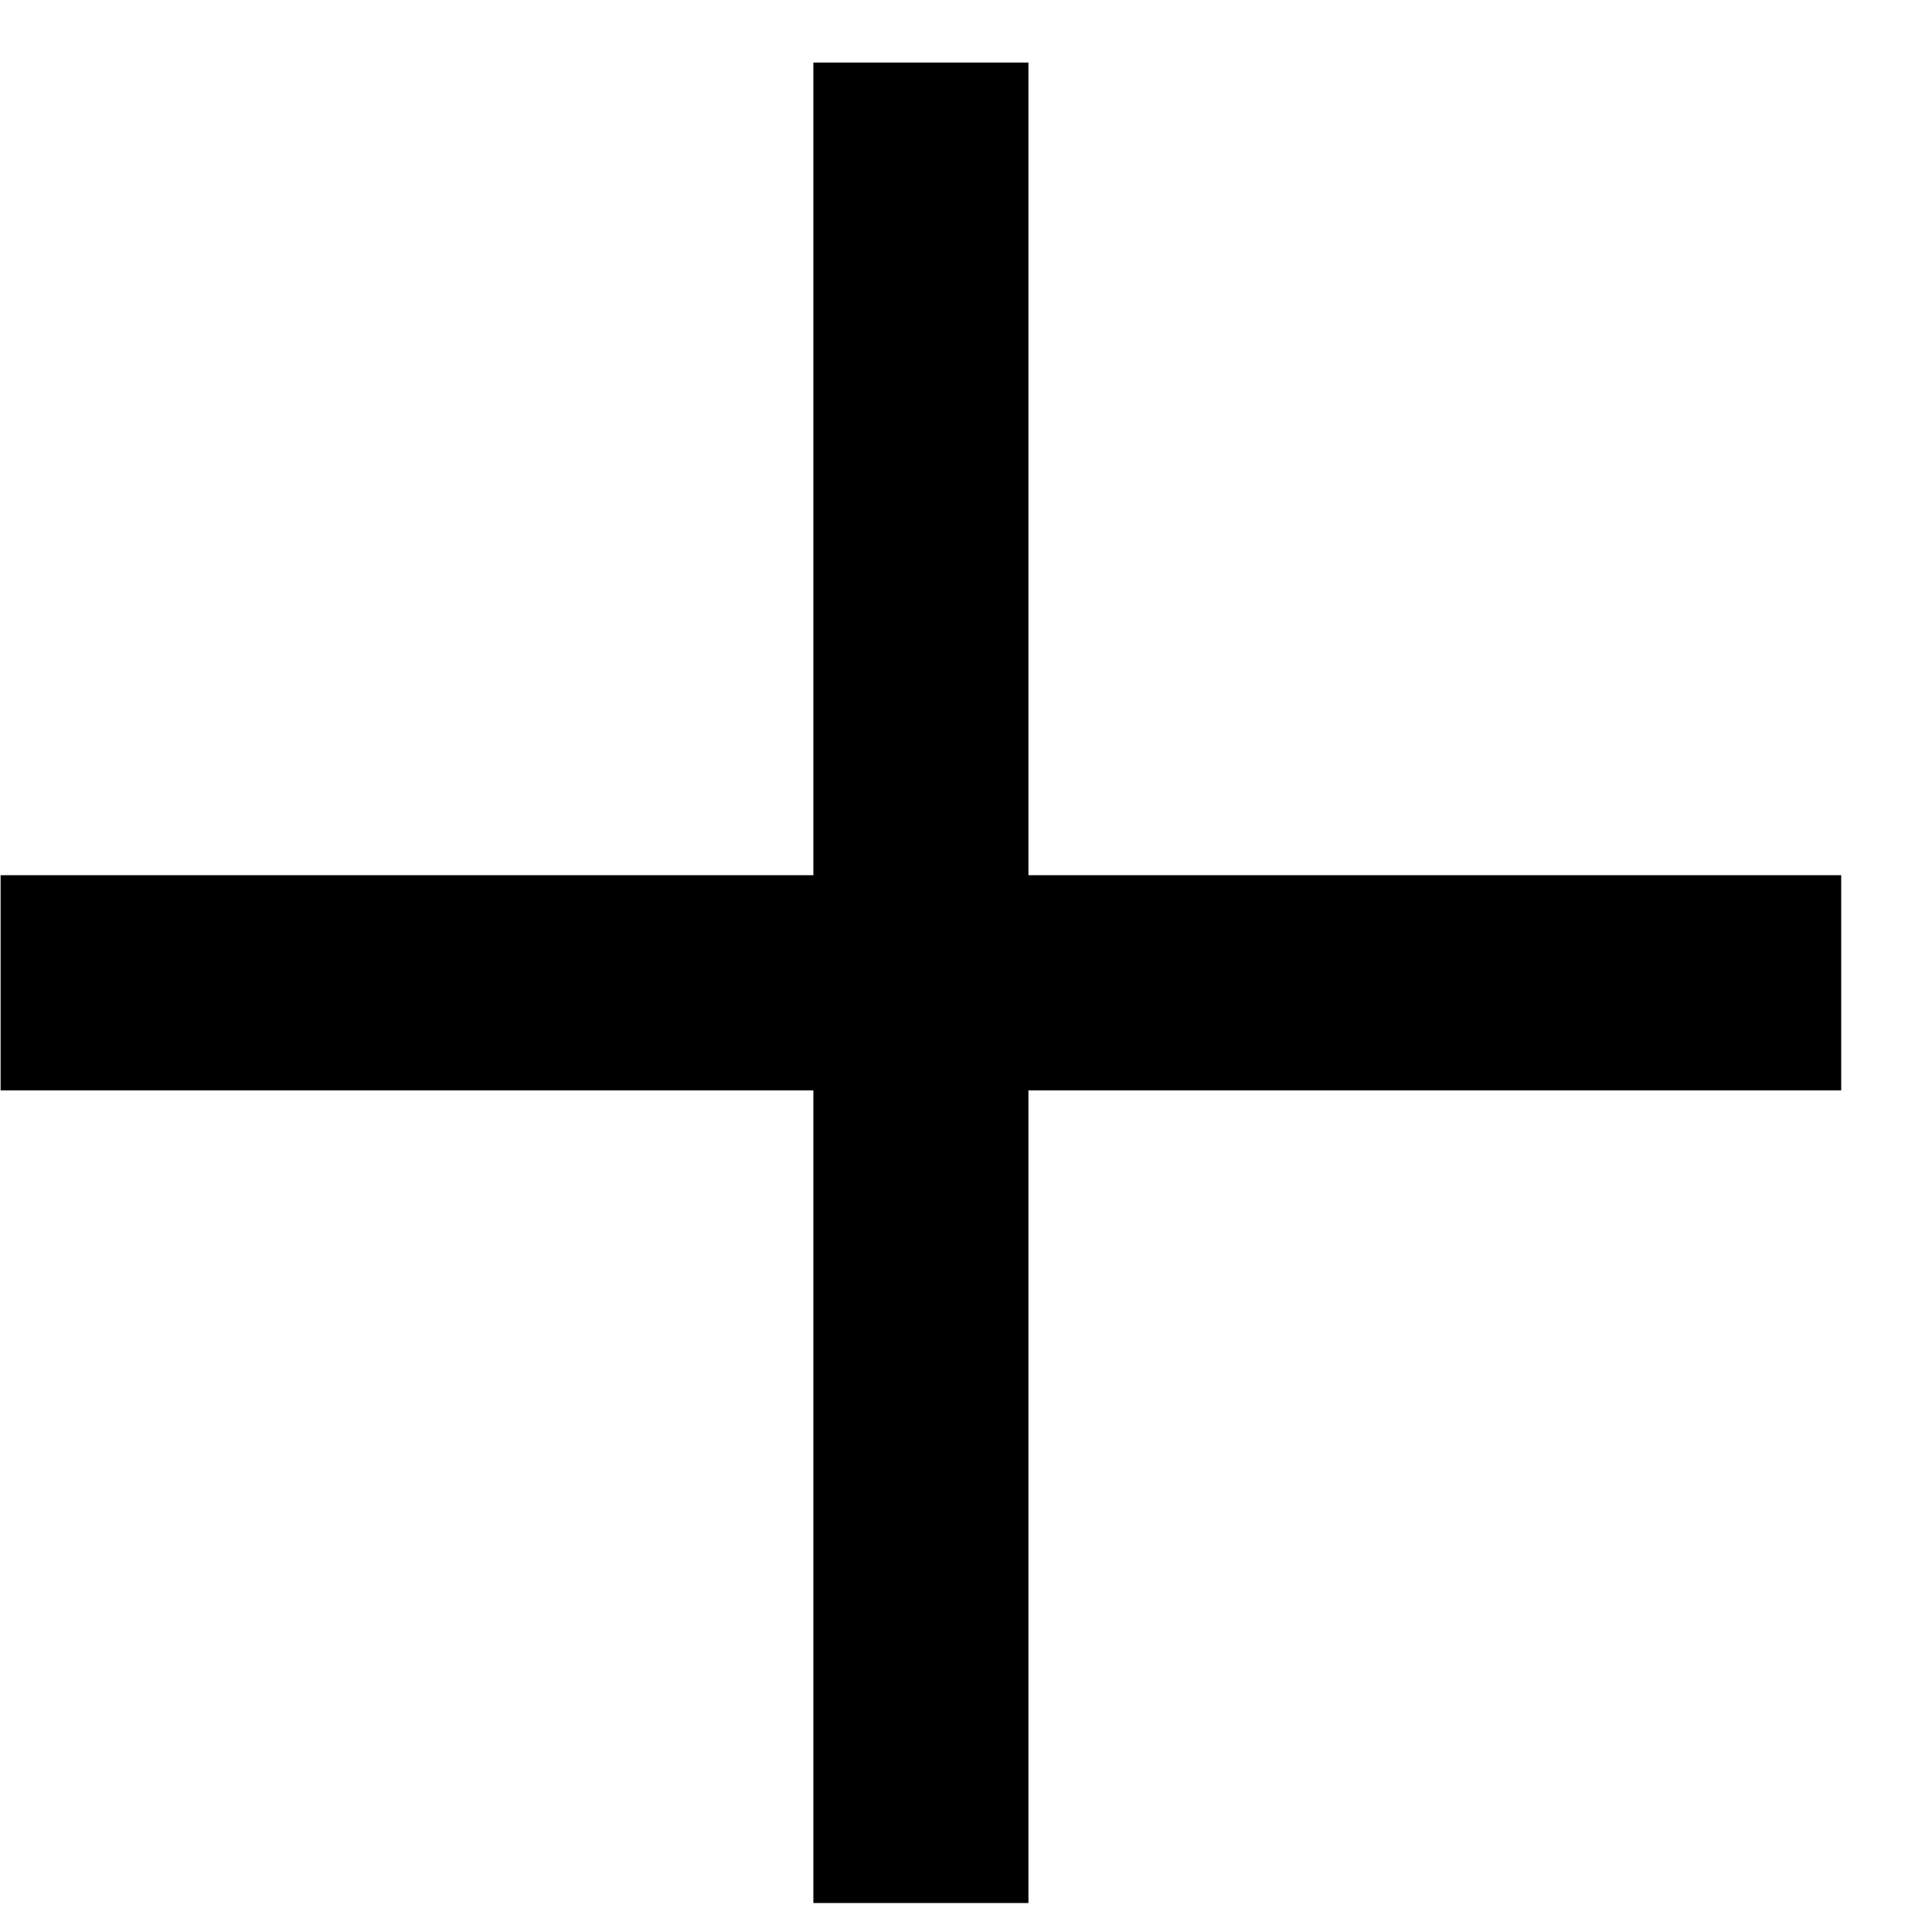 <svg width="16" height="16" viewBox="0 0 16 16" fill="none" xmlns="http://www.w3.org/2000/svg">
<path fill-rule="evenodd" clip-rule="evenodd" d="M8.517 0.518H6.736V7.248H0.005V9.03H6.736V15.76H8.517V9.03H15.248V7.248H8.517V0.518Z" fill="black"/>
</svg>
